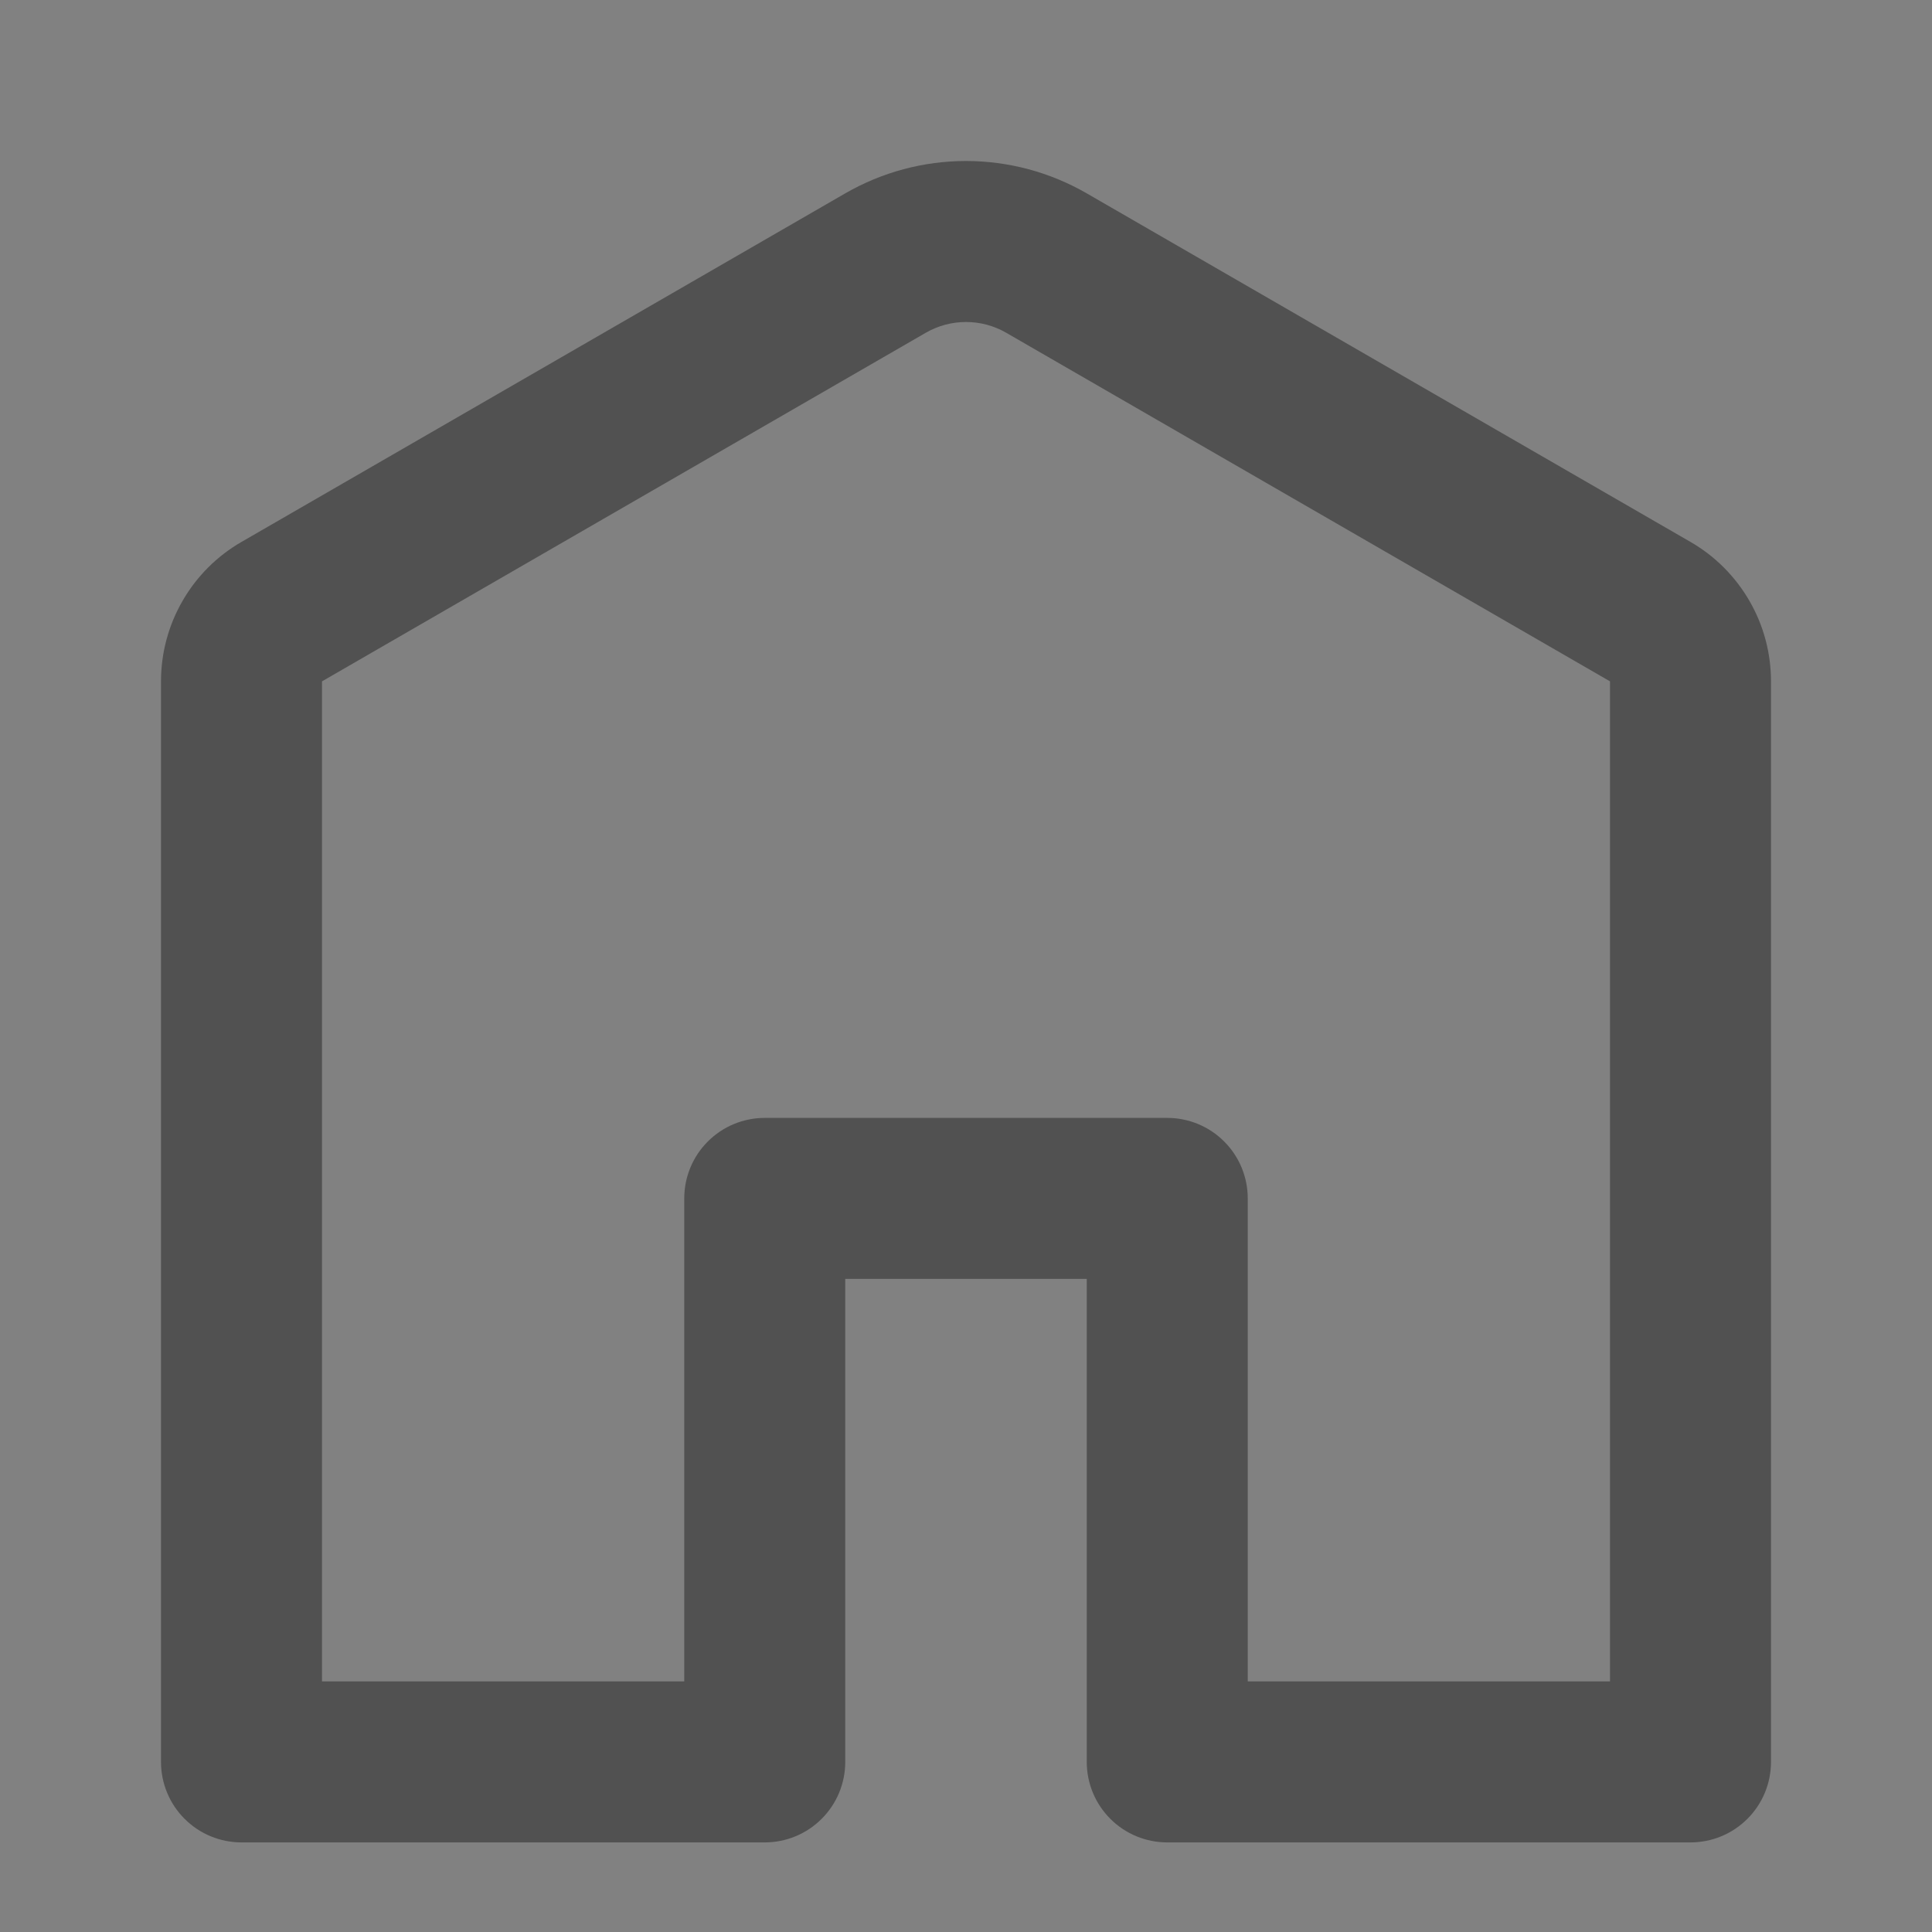 <svg width="24" height="24" viewBox="0 0 24 24" fill="none" xmlns="http://www.w3.org/2000/svg">
<rect width="24" height="24" fill="#F5F5F5"/>
<rect width="24" height="24" fill="#313030" fill-opacity="0.589"/>
<path d="M12.5 4.134C12.348 4.046 12.175 4 12 4C11.825 4 11.652 4.046 11.5 4.134L4 8.464V20.887H8.5V14.887C8.5 14.622 8.605 14.367 8.793 14.18C8.98 13.992 9.235 13.887 9.5 13.887H14.5C14.765 13.887 15.02 13.992 15.207 14.18C15.395 14.367 15.5 14.622 15.5 14.887V20.887H20V8.464L12.5 4.134ZM10.5 2.402C10.956 2.139 11.473 2 12 2C12.527 2 13.044 2.139 13.5 2.402L21 6.732C21.304 6.907 21.556 7.16 21.732 7.464C21.908 7.768 22 8.113 22 8.464V21.887C22 22.152 21.895 22.407 21.707 22.594C21.52 22.782 21.265 22.887 21 22.887H14.5C14.235 22.887 13.98 22.782 13.793 22.594C13.605 22.407 13.5 22.152 13.5 21.887V15.887H10.5V21.887C10.5 22.152 10.395 22.407 10.207 22.594C10.02 22.782 9.765 22.887 9.5 22.887H3C2.735 22.887 2.48 22.782 2.293 22.594C2.105 22.407 2 22.152 2 21.887V8.464C2 8.113 2.092 7.768 2.268 7.464C2.443 7.16 2.696 6.907 3 6.732L10.5 2.402Z" fill="#313030" fill-opacity="0.589"/>
</svg>
